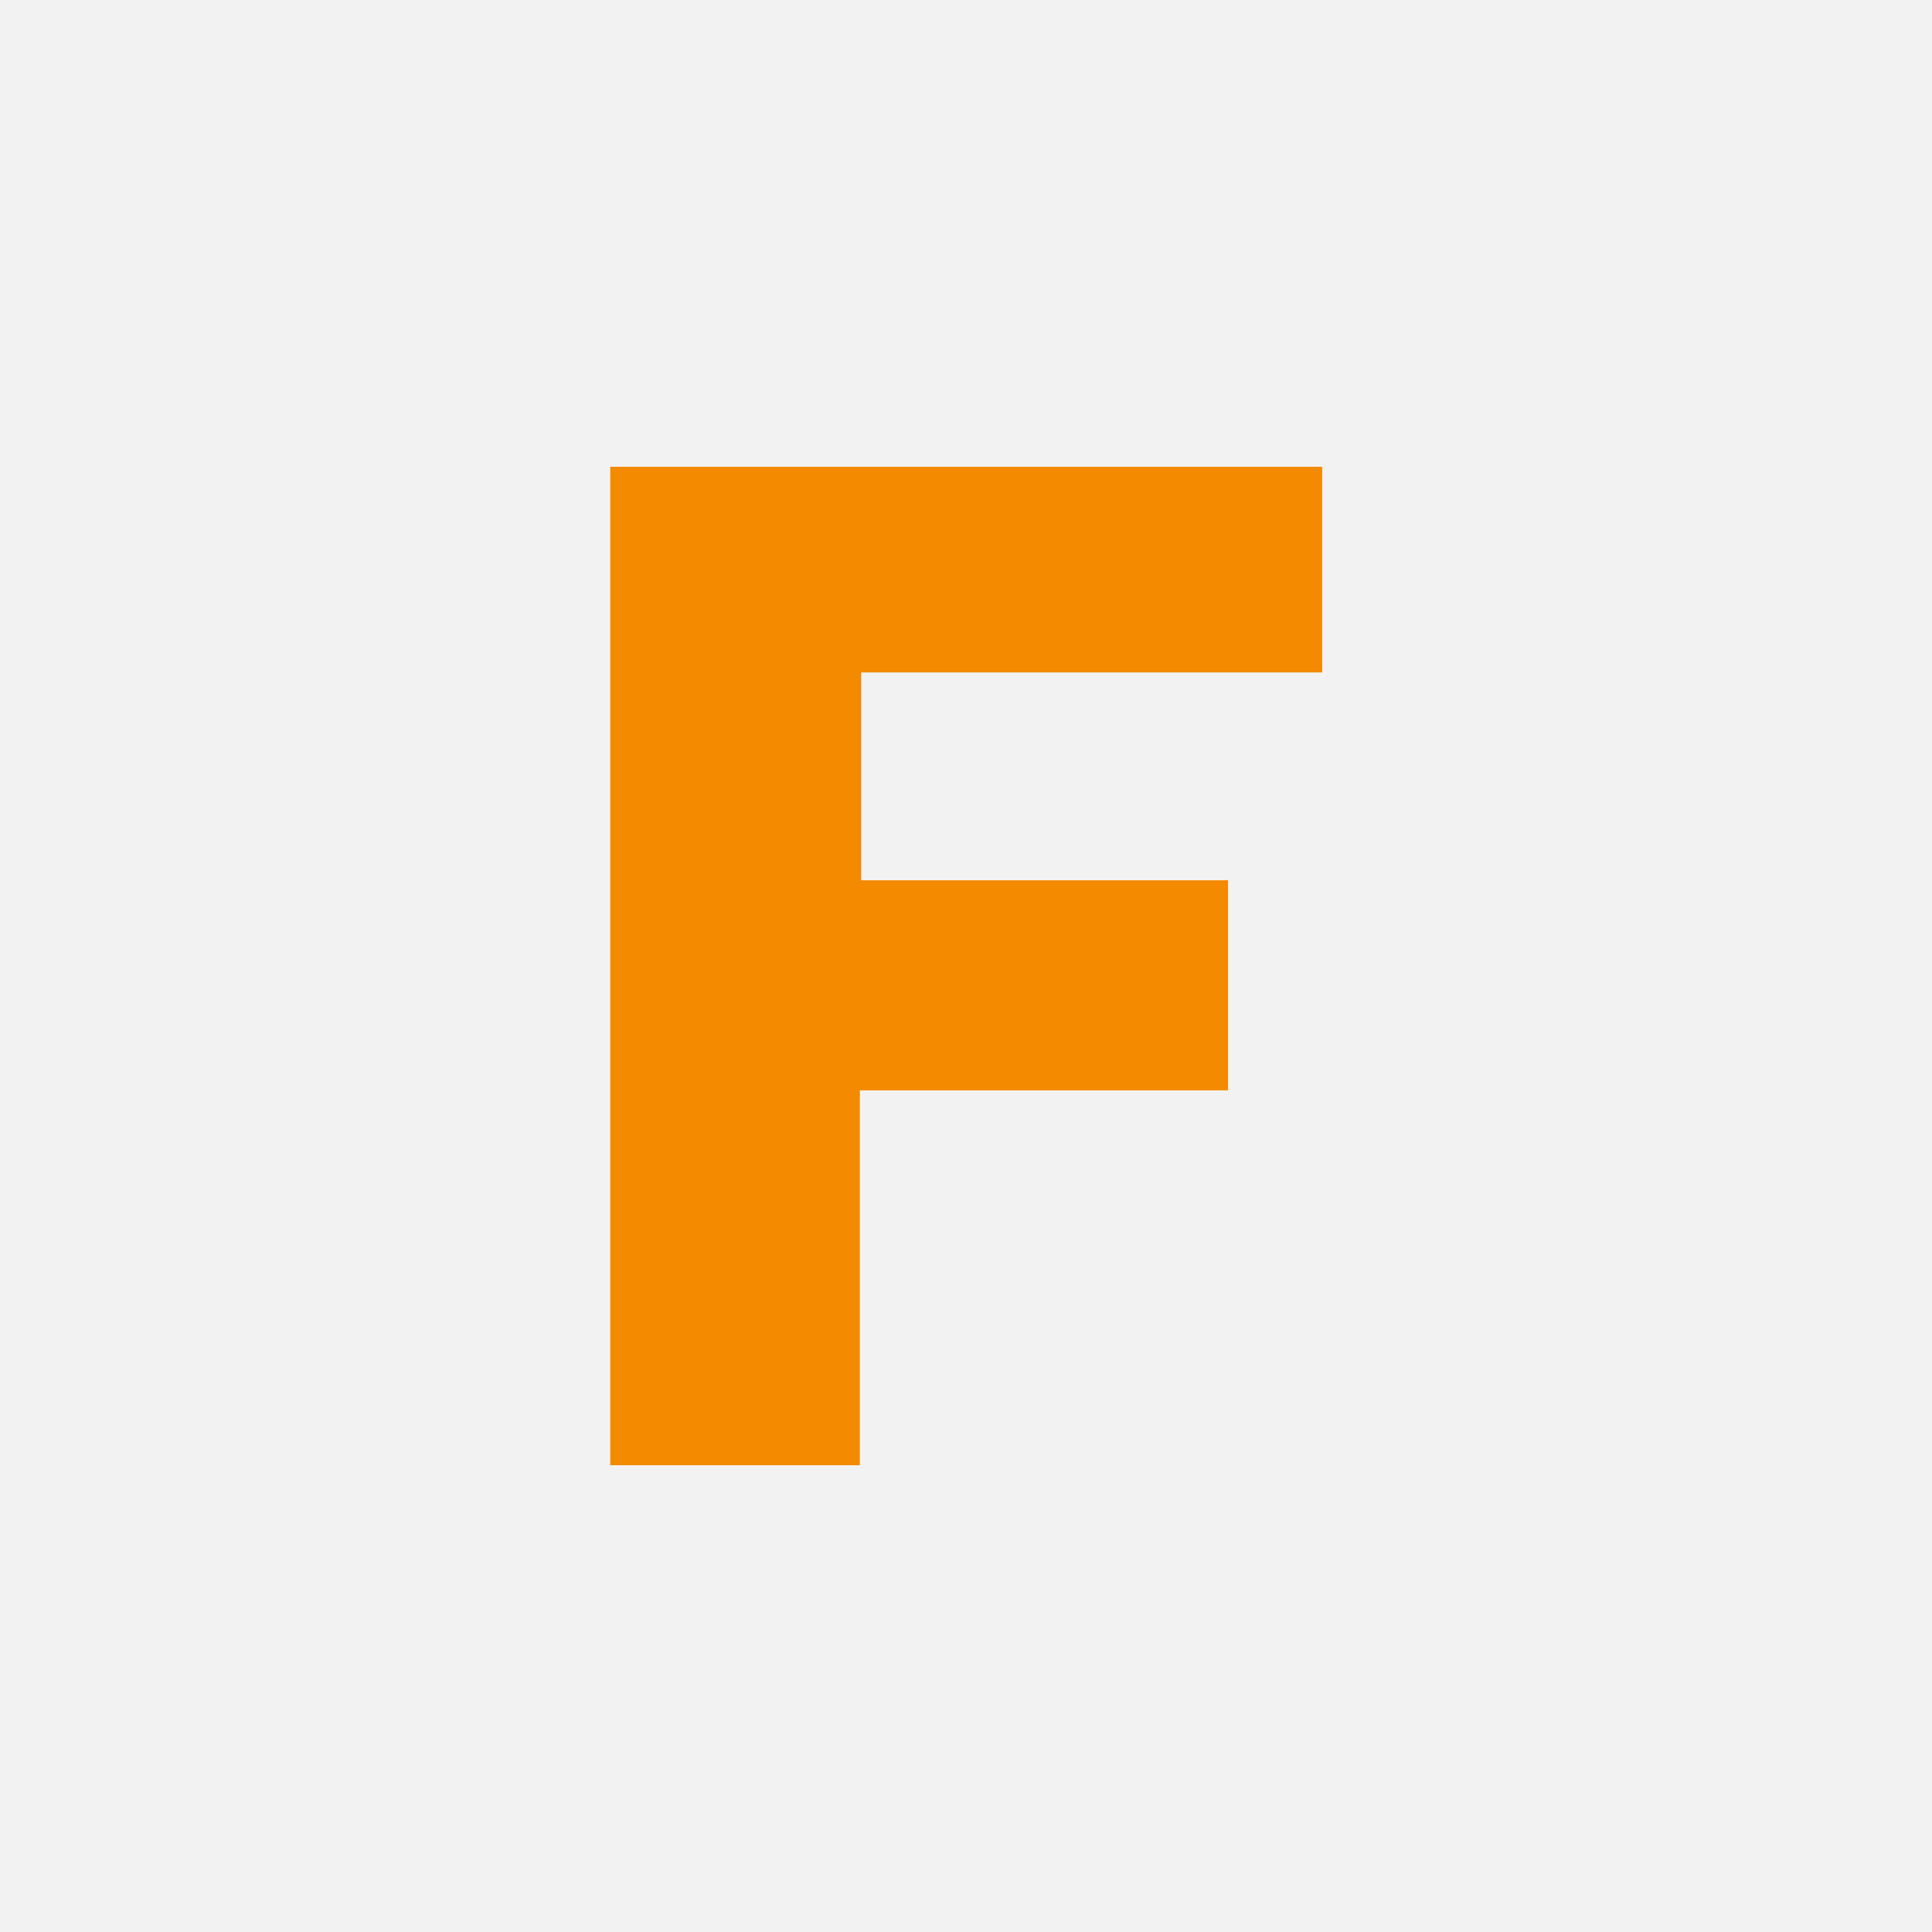 <?xml version="1.0" encoding="utf-8"?>
<!-- Generator: Adobe Illustrator 18.1.1, SVG Export Plug-In . SVG Version: 6.00 Build 0)  -->
<svg version="1.1" id="Layer_1" xmlns="http://www.w3.org/2000/svg" xmlns:xlink="http://www.w3.org/1999/xlink" x="0px" y="0px"
	 viewBox="765 90 435 435" enable-background="new 765 90 435 435" xml:space="preserve">
<g>
	<rect x="765" y="90" fill="#F2F2F2" width="435" height="435"/>
	<path fill="#F38A00" d="M1062.7,195.1c0,15.3,0,30.2,0,46.3c-34.4,0-68.8,0-103.8,0c0,16.1,0,31,0,46.8c27.5,0,54.7,0,82.6,0
		c0,16.1,0,31.3,0,47.3c-27.7,0-54.9,0-82.9,0c0,28.5,0,56.1,0,84.4c-19,0-37.2,0-56.2,0c0-74.6,0-149.3,0-224.8
		C955.4,195.1,1008.9,195.1,1062.7,195.1z"/>
</g>
<g display="none" opacity="0.36">
	<circle display="inline" fill="#E74C3C" cx="1082.5" cy="336" r="9.5"/>
	<circle display="inline" fill="#BF009C" cx="972.5" cy="460.5" r="9.5"/>
	<circle display="inline" fill="#3498DB" cx="929.5" cy="129.5" r="9.5"/>
	<circle display="inline" fill="#16A085" cx="848.6" cy="254.6" r="16.1"/>
	<circle display="inline" fill="#E74C3C" cx="804.6" cy="407.9" r="16.1"/>
	<circle display="inline" fill="#9B59B6" cx="1159.5" cy="211.1" r="16.1"/>
	<circle display="inline" fill="#F1C40F" cx="1127.2" cy="429.1" r="16.1"/>
	<circle display="inline" fill="#2980B9" cx="1159.5" cy="307" r="29"/>
	<circle display="inline" fill="#27AE60" cx="1098.2" cy="158.5" r="29"/>
	<circle display="inline" fill="#8E44AD" cx="809.5" cy="149" r="29"/>
	<circle display="inline" fill="#3498DB" cx="1083.5" cy="455.2" r="9.5"/>
	<circle display="inline" fill="#1ABC9C" cx="854.6" cy="460.5" r="29"/>
</g>
</svg>
